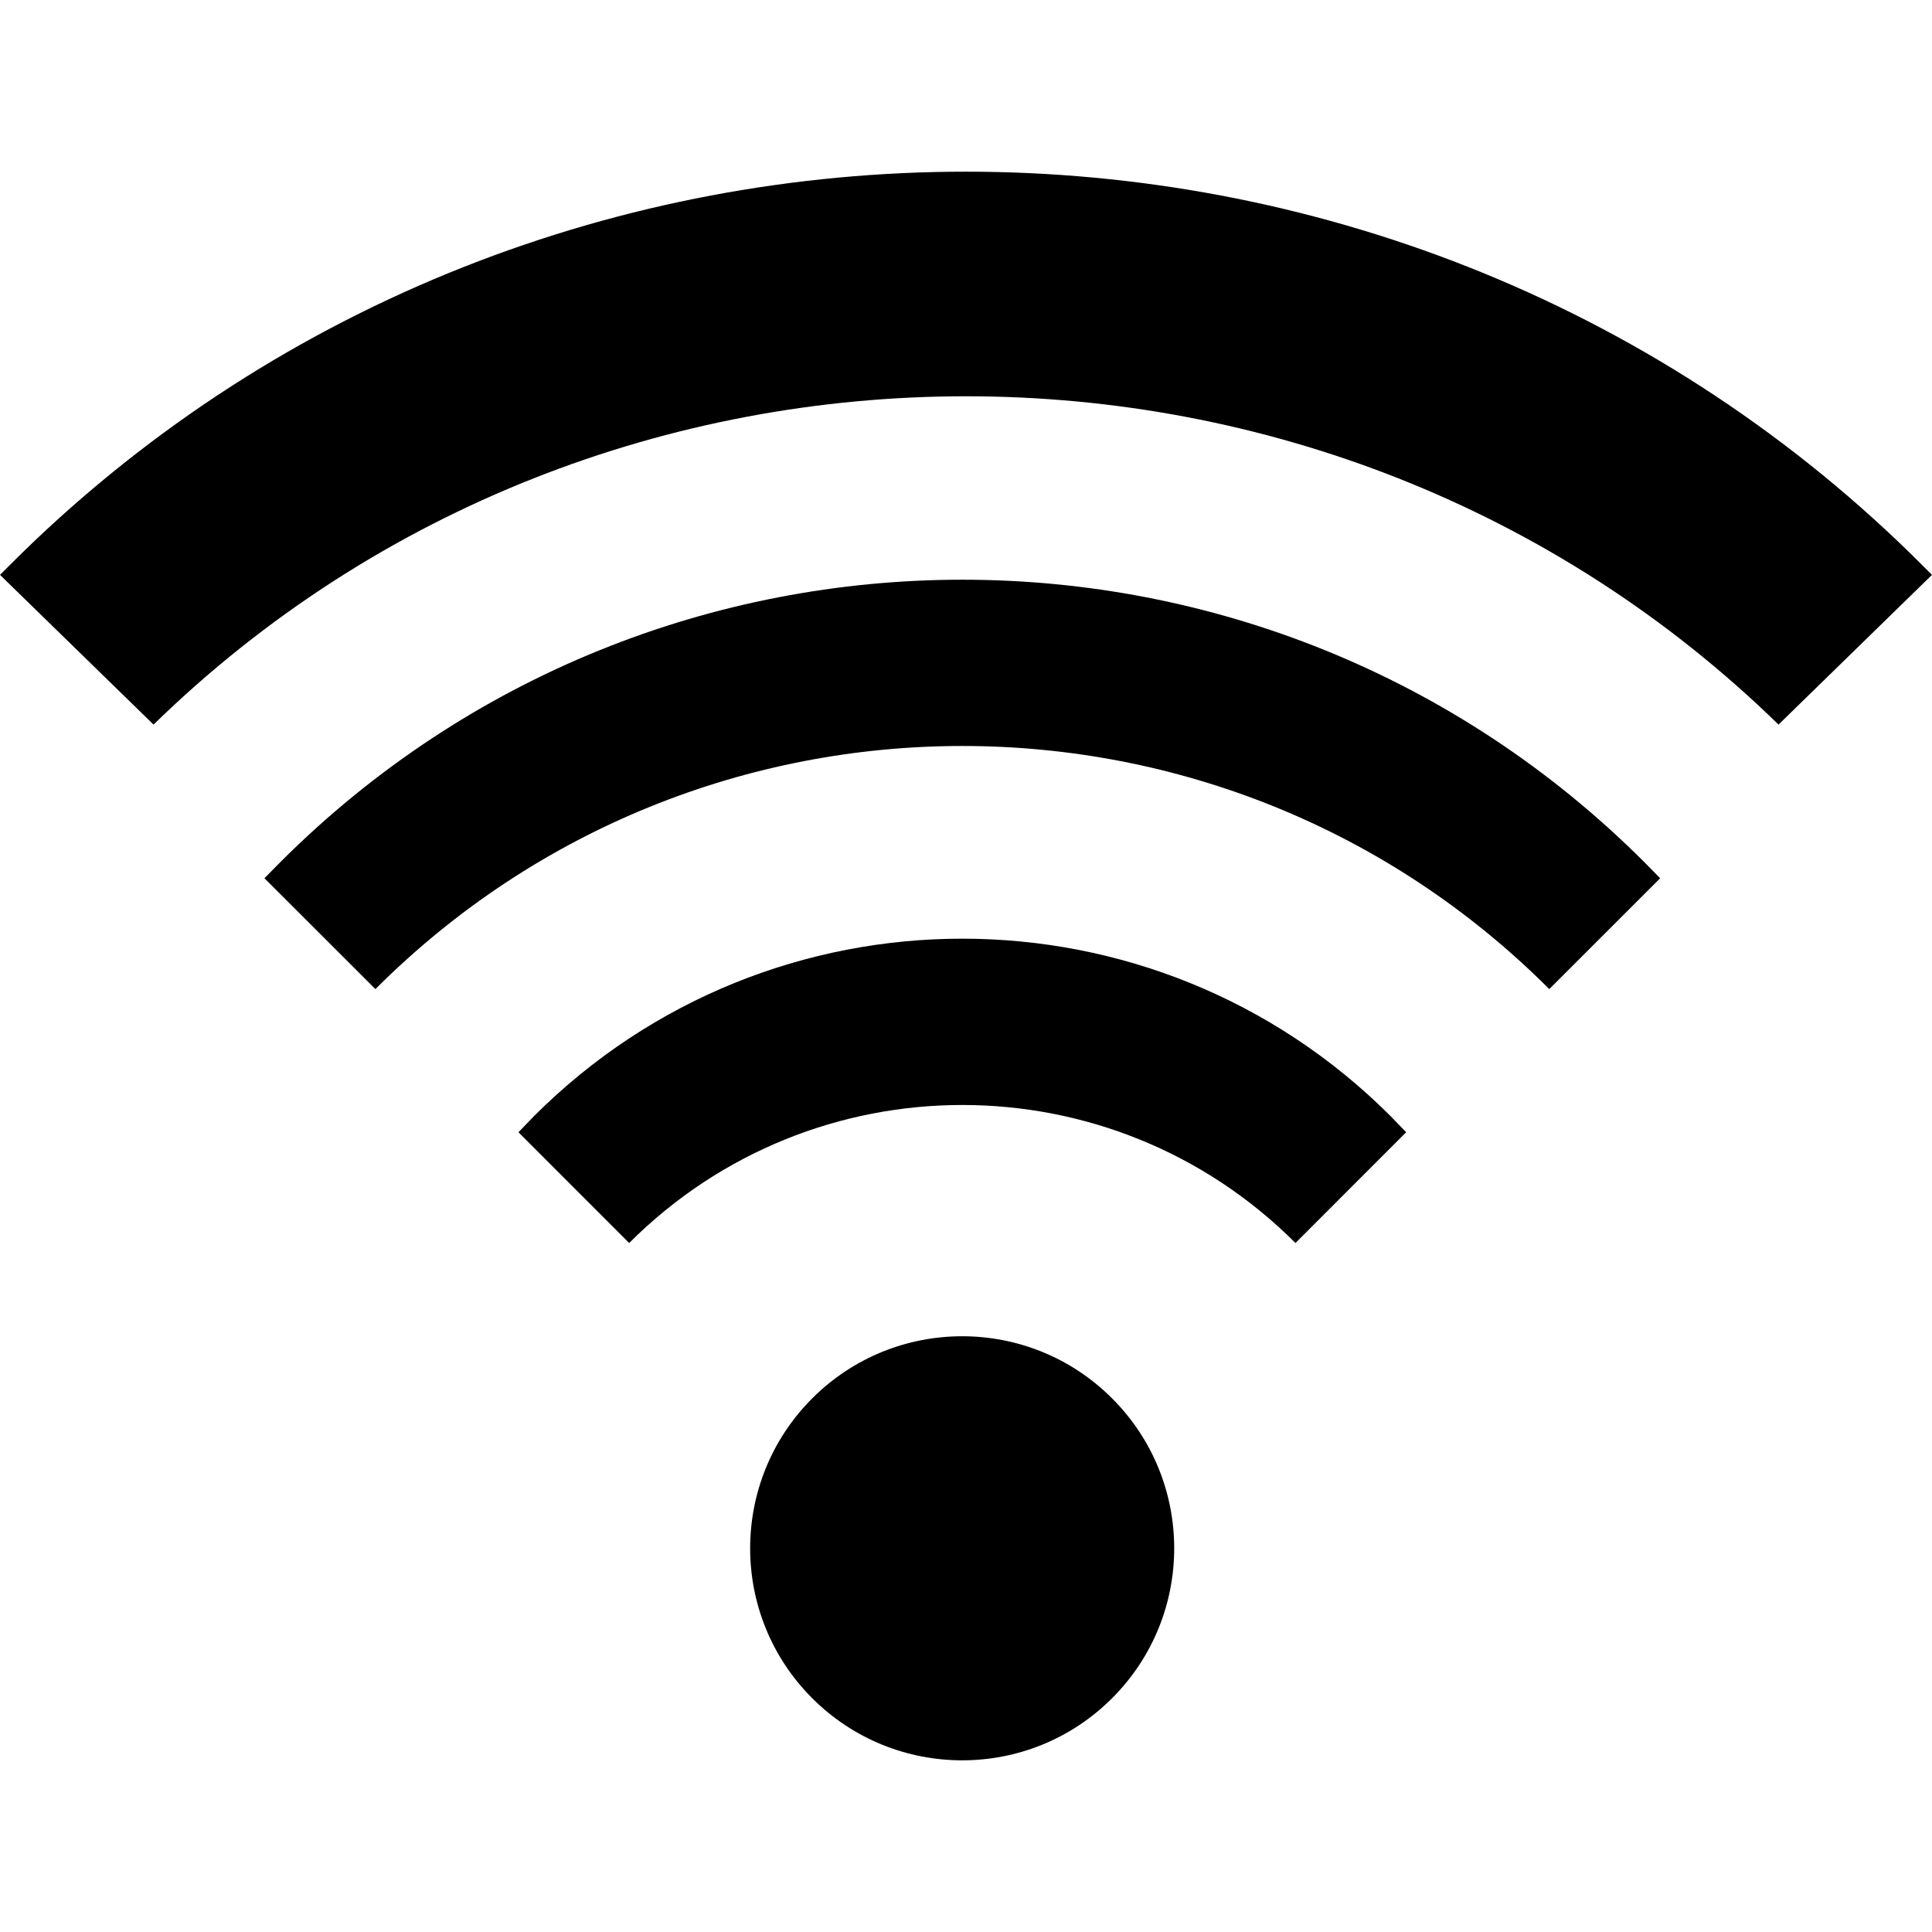 <?xml version="1.0" encoding="utf-8"?>
<!-- Generator: Adobe Illustrator 14.0.0, SVG Export Plug-In . SVG Version: 6.00 Build 43363)  -->
<!DOCTYPE svg PUBLIC "-//W3C//DTD SVG 1.1//EN" "http://www.w3.org/Graphics/SVG/1.1/DTD/svg11.dtd">
<svg version="1.1" id="Capa_1" xmlns="http://www.w3.org/2000/svg" xmlns:xlink="http://www.w3.org/1999/xlink" x="0px" y="0px"
	 width="64px" height="64px" viewBox="0 0 64 64" enable-background="new 0 0 64 64" xml:space="preserve">
<path id="on_air" d="M58.916,24.003c-14.866-14.501-38.965-14.501-53.83,0L0,19.043l0.721-0.717
	c17.274-16.852,45.283-16.852,62.557,0L64,19.043L58.916,24.003z M54.474,28.563l0.521,0.53l-3.673,3.672
	c-10.737-10.738-28.149-10.738-38.886,0l-3.675-3.672l0.521-0.53C21.76,16.084,41.994,16.084,54.474,28.563z M46.065,36.973
	l0.516,0.534l-3.667,3.669c-6.096-6.096-15.977-6.096-22.072,0l-3.668-3.669l0.516-0.534C25.524,29.135,38.23,29.136,46.065,36.973z
	 M36.839,46.323c2.744,2.742,2.744,7.19,0,9.933c-2.741,2.743-7.189,2.743-9.933,0c-2.742-2.742-2.742-7.19,0-9.933
	C29.649,43.579,34.098,43.579,36.839,46.323z"/>
</svg>
